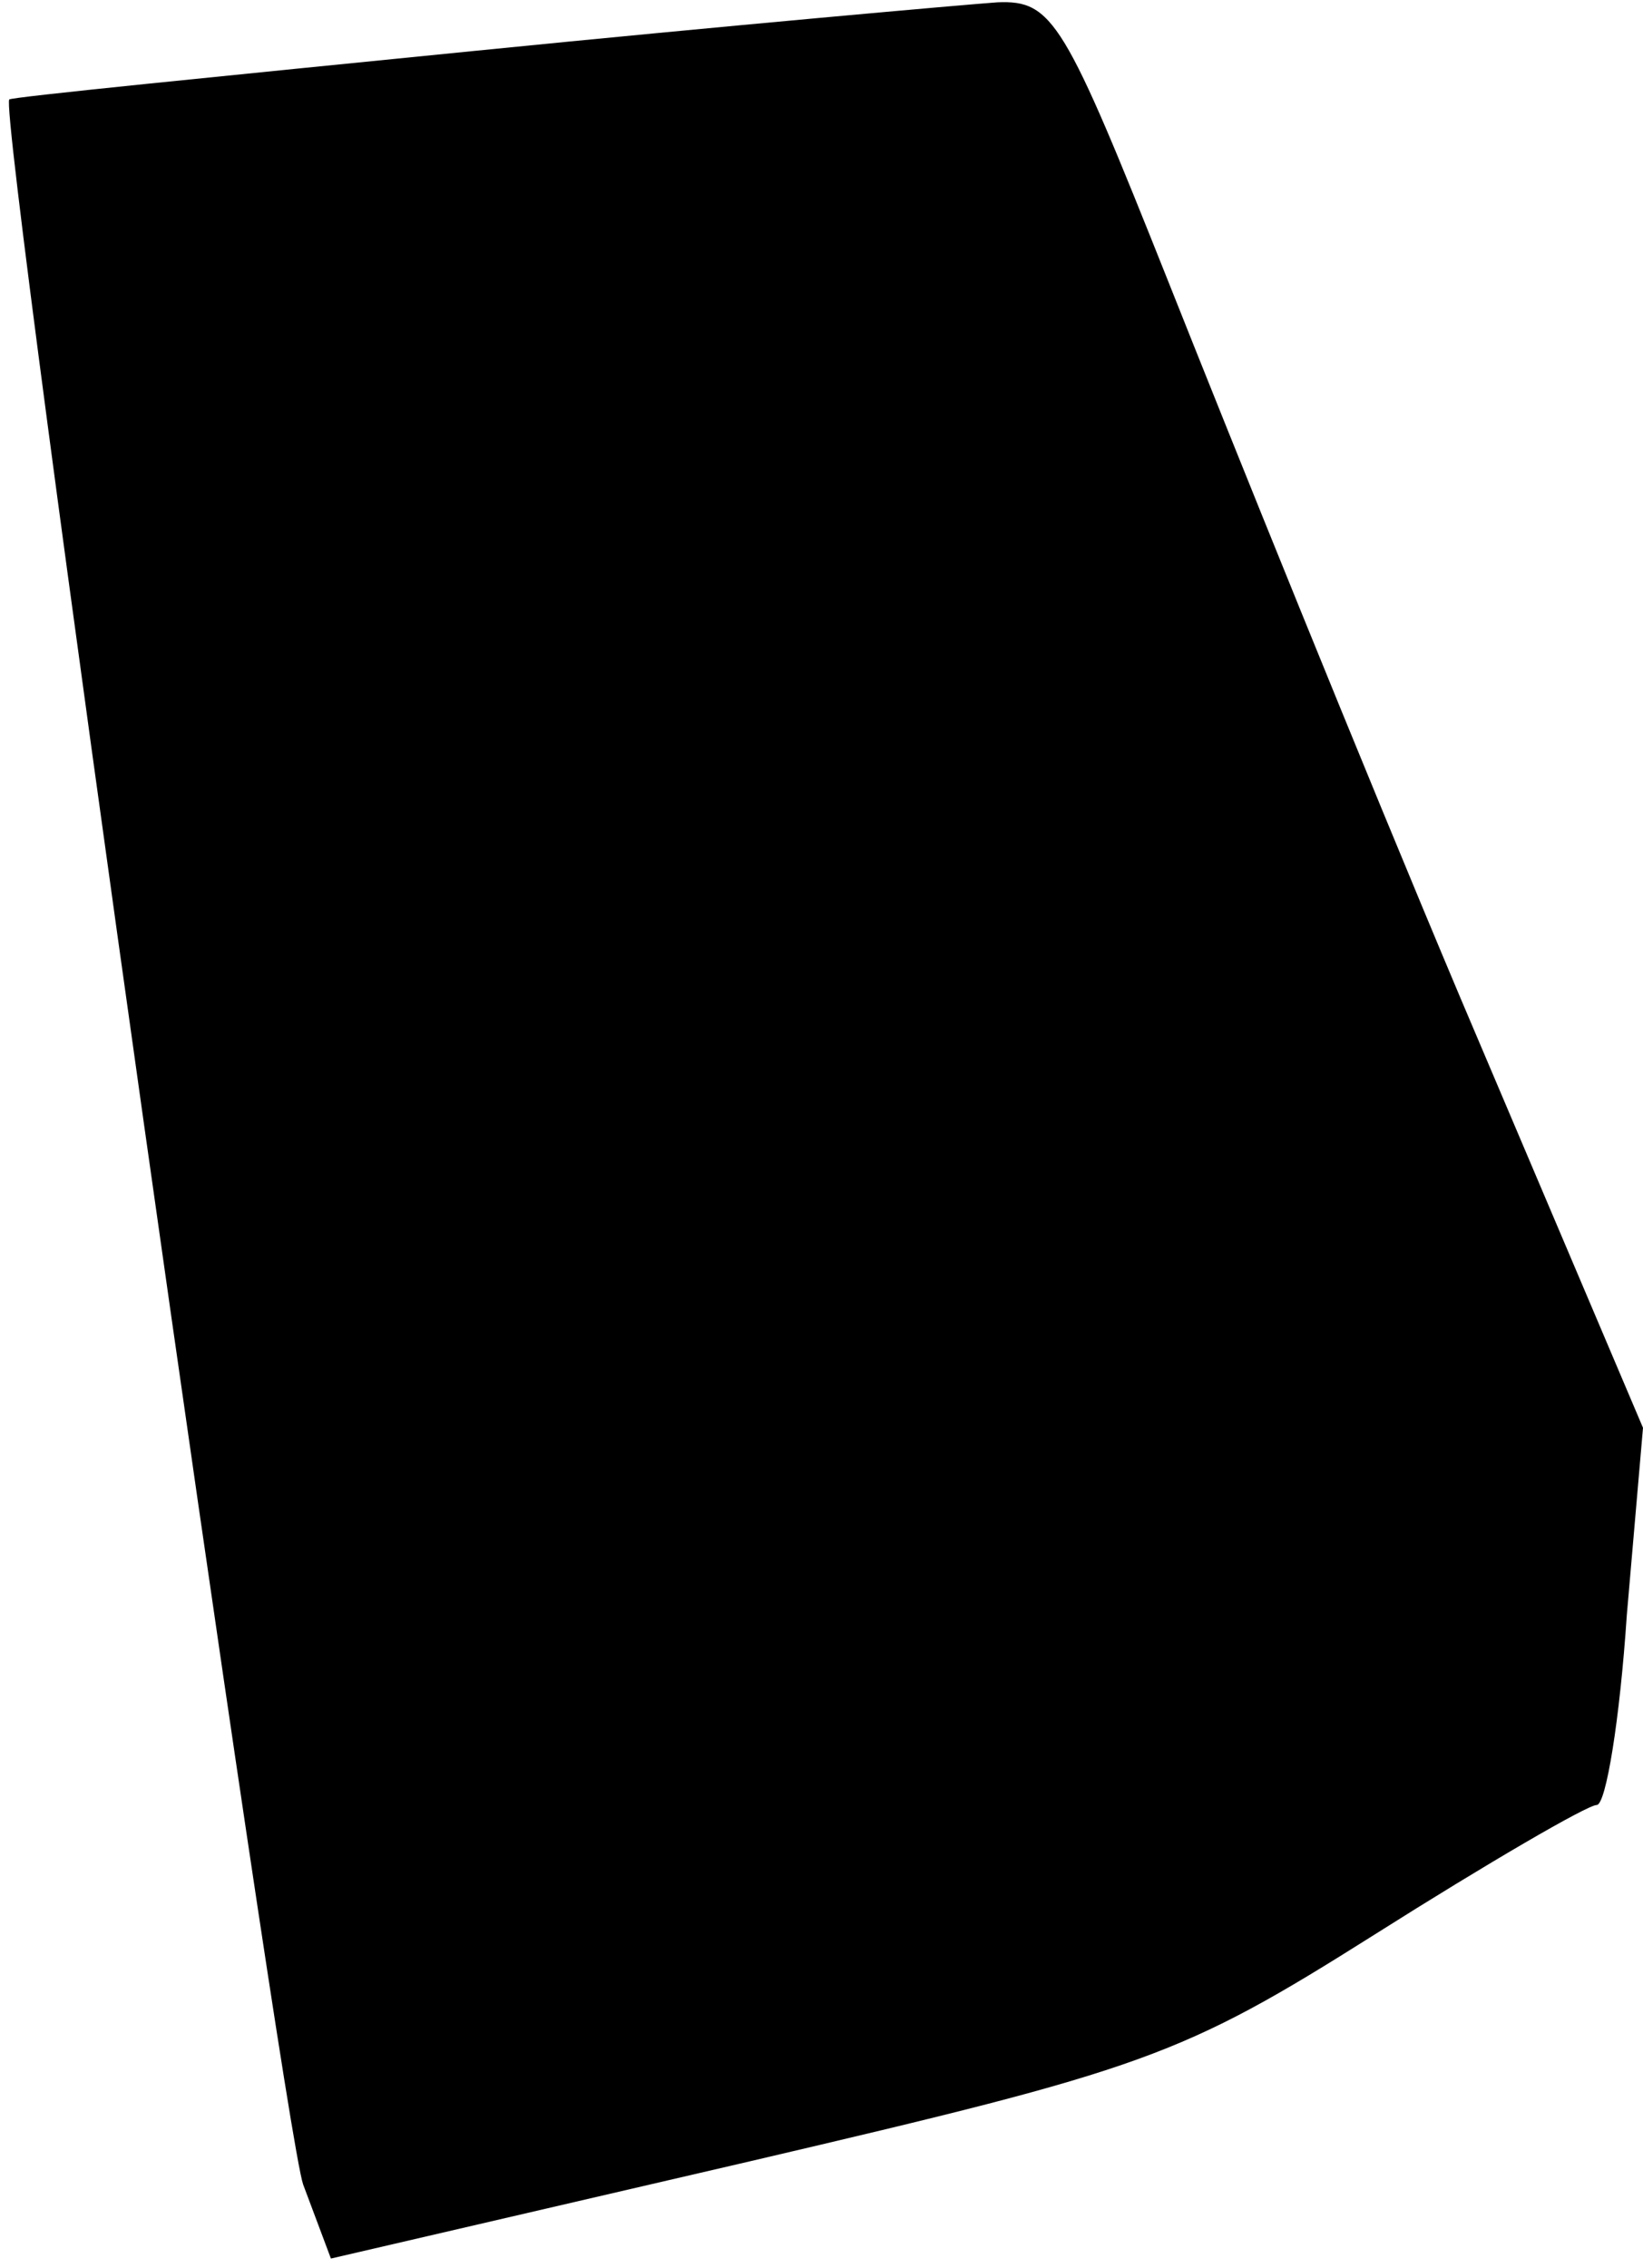 <?xml version="1.0" standalone="no"?>
<!DOCTYPE svg PUBLIC "-//W3C//DTD SVG 20010904//EN"
 "http://www.w3.org/TR/2001/REC-SVG-20010904/DTD/svg10.dtd">
<svg version="1.0" xmlns="http://www.w3.org/2000/svg"
 width="71pt" height="98pt" viewBox="0 0 71 98"
 preserveAspectRatio="xMidYMid meet">
<g transform="translate(0,98) scale(0.1,-0.1)"
fill="#000000" stroke="none">
<path fill="#000000" stroke="none" d="M205 958 c-110 -11 -201 -20 -201 -21
-5 -6 118 -875 127 -901 l12 -32 181 42 c171 40 186 45 270 98 49 31 92 56 96
56 4 0 10 37 13 82 l7 81 -79 186 c-43 102 -99 241 -126 309 -45 113 -50 122
-74 121 -14 -1 -116 -10 -226 -21z"/>
</g>
</svg>
